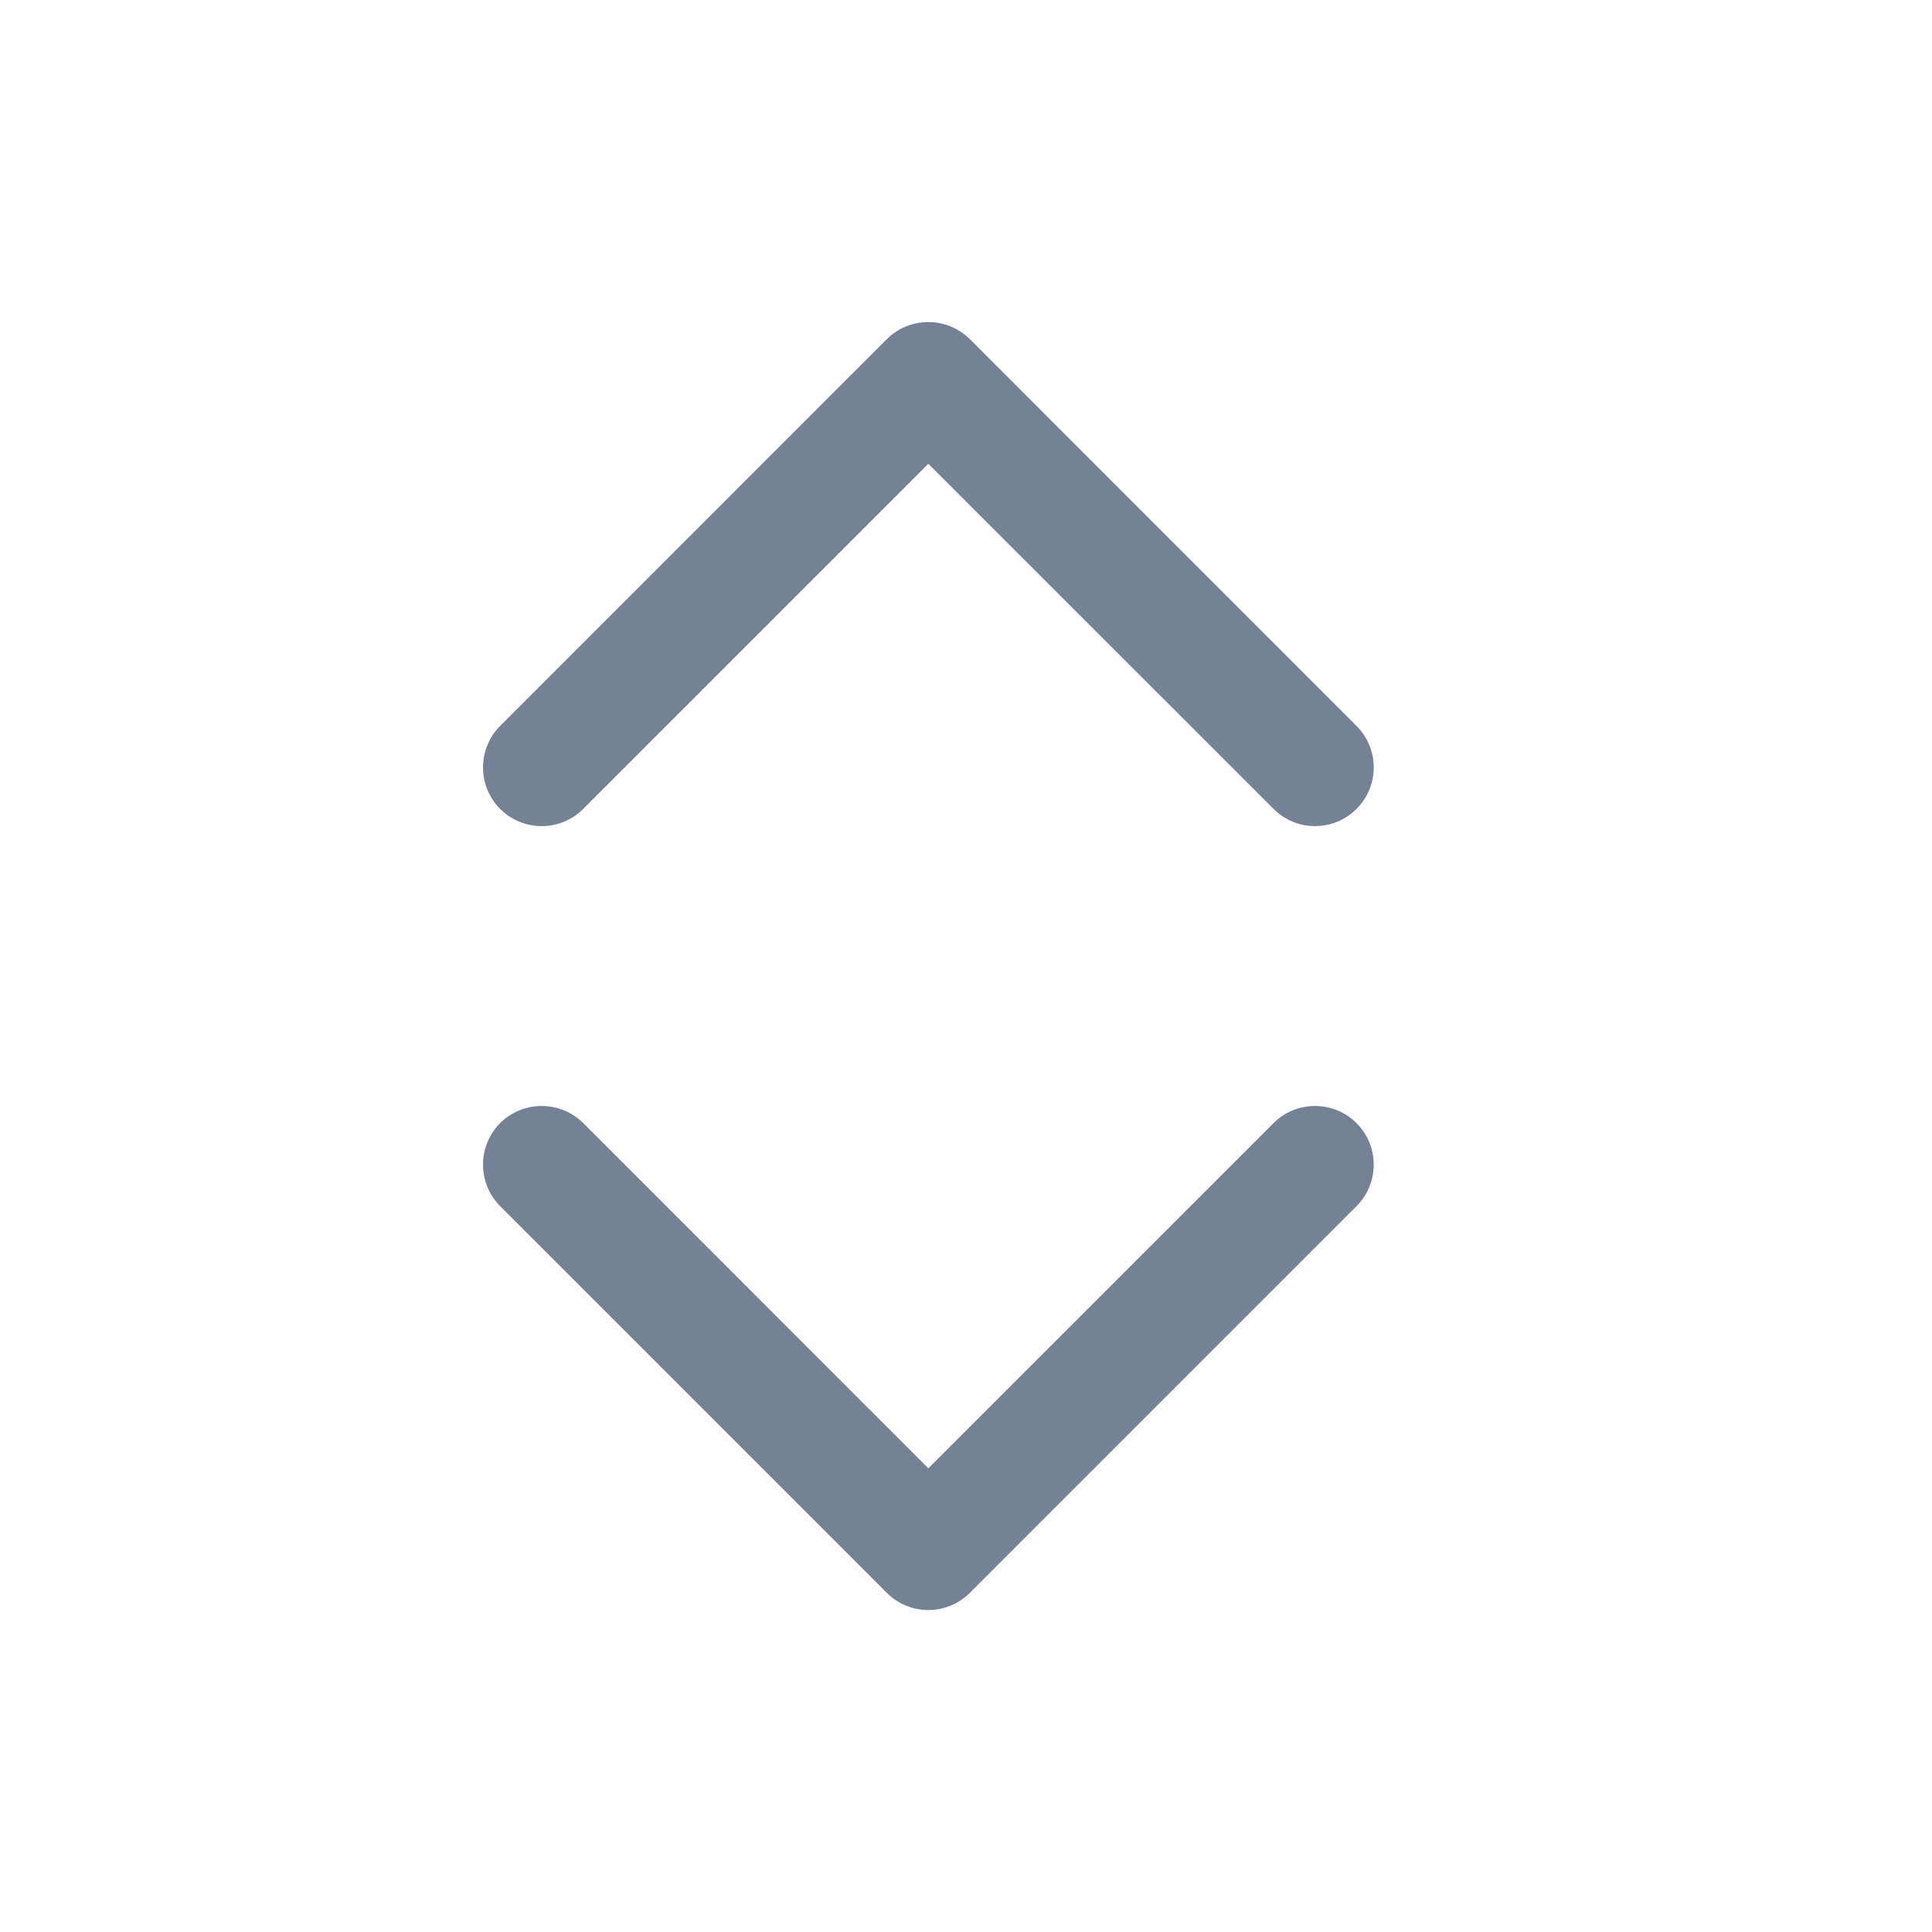 <svg width="16" height="16" viewBox="0 0 16 16" fill="none" xmlns="http://www.w3.org/2000/svg">
<g clip-path="url(#clip0_6270_615)">
<path fill-rule="evenodd" clip-rule="evenodd" d="M10.547 9.301C10.547 9.301 8.515 11.333 7.688 12.16L4.83 9.301C4.64 9.112 4.332 9.112 4.142 9.301C3.953 9.491 3.953 9.799 4.142 9.989L7.344 13.191C7.534 13.381 7.842 13.381 8.032 13.191L11.234 9.989C11.424 9.799 11.424 9.491 11.234 9.301C11.045 9.112 10.736 9.112 10.547 9.301ZM4.83 6.699L7.688 3.841L10.547 6.699C10.736 6.889 11.045 6.889 11.234 6.699C11.424 6.51 11.424 6.201 11.234 6.012L8.032 2.809C7.842 2.62 7.534 2.62 7.344 2.809L4.142 6.012C3.953 6.201 3.953 6.51 4.142 6.699C4.332 6.889 4.64 6.889 4.83 6.699Z" fill="#758195"/>
</g>
<defs>
<clipPath id="clip0_6270_615">
<rect width="7.377" height="10.667" fill="white" transform="translate(4 2.667)"/>
</clipPath>
</defs>
</svg>
